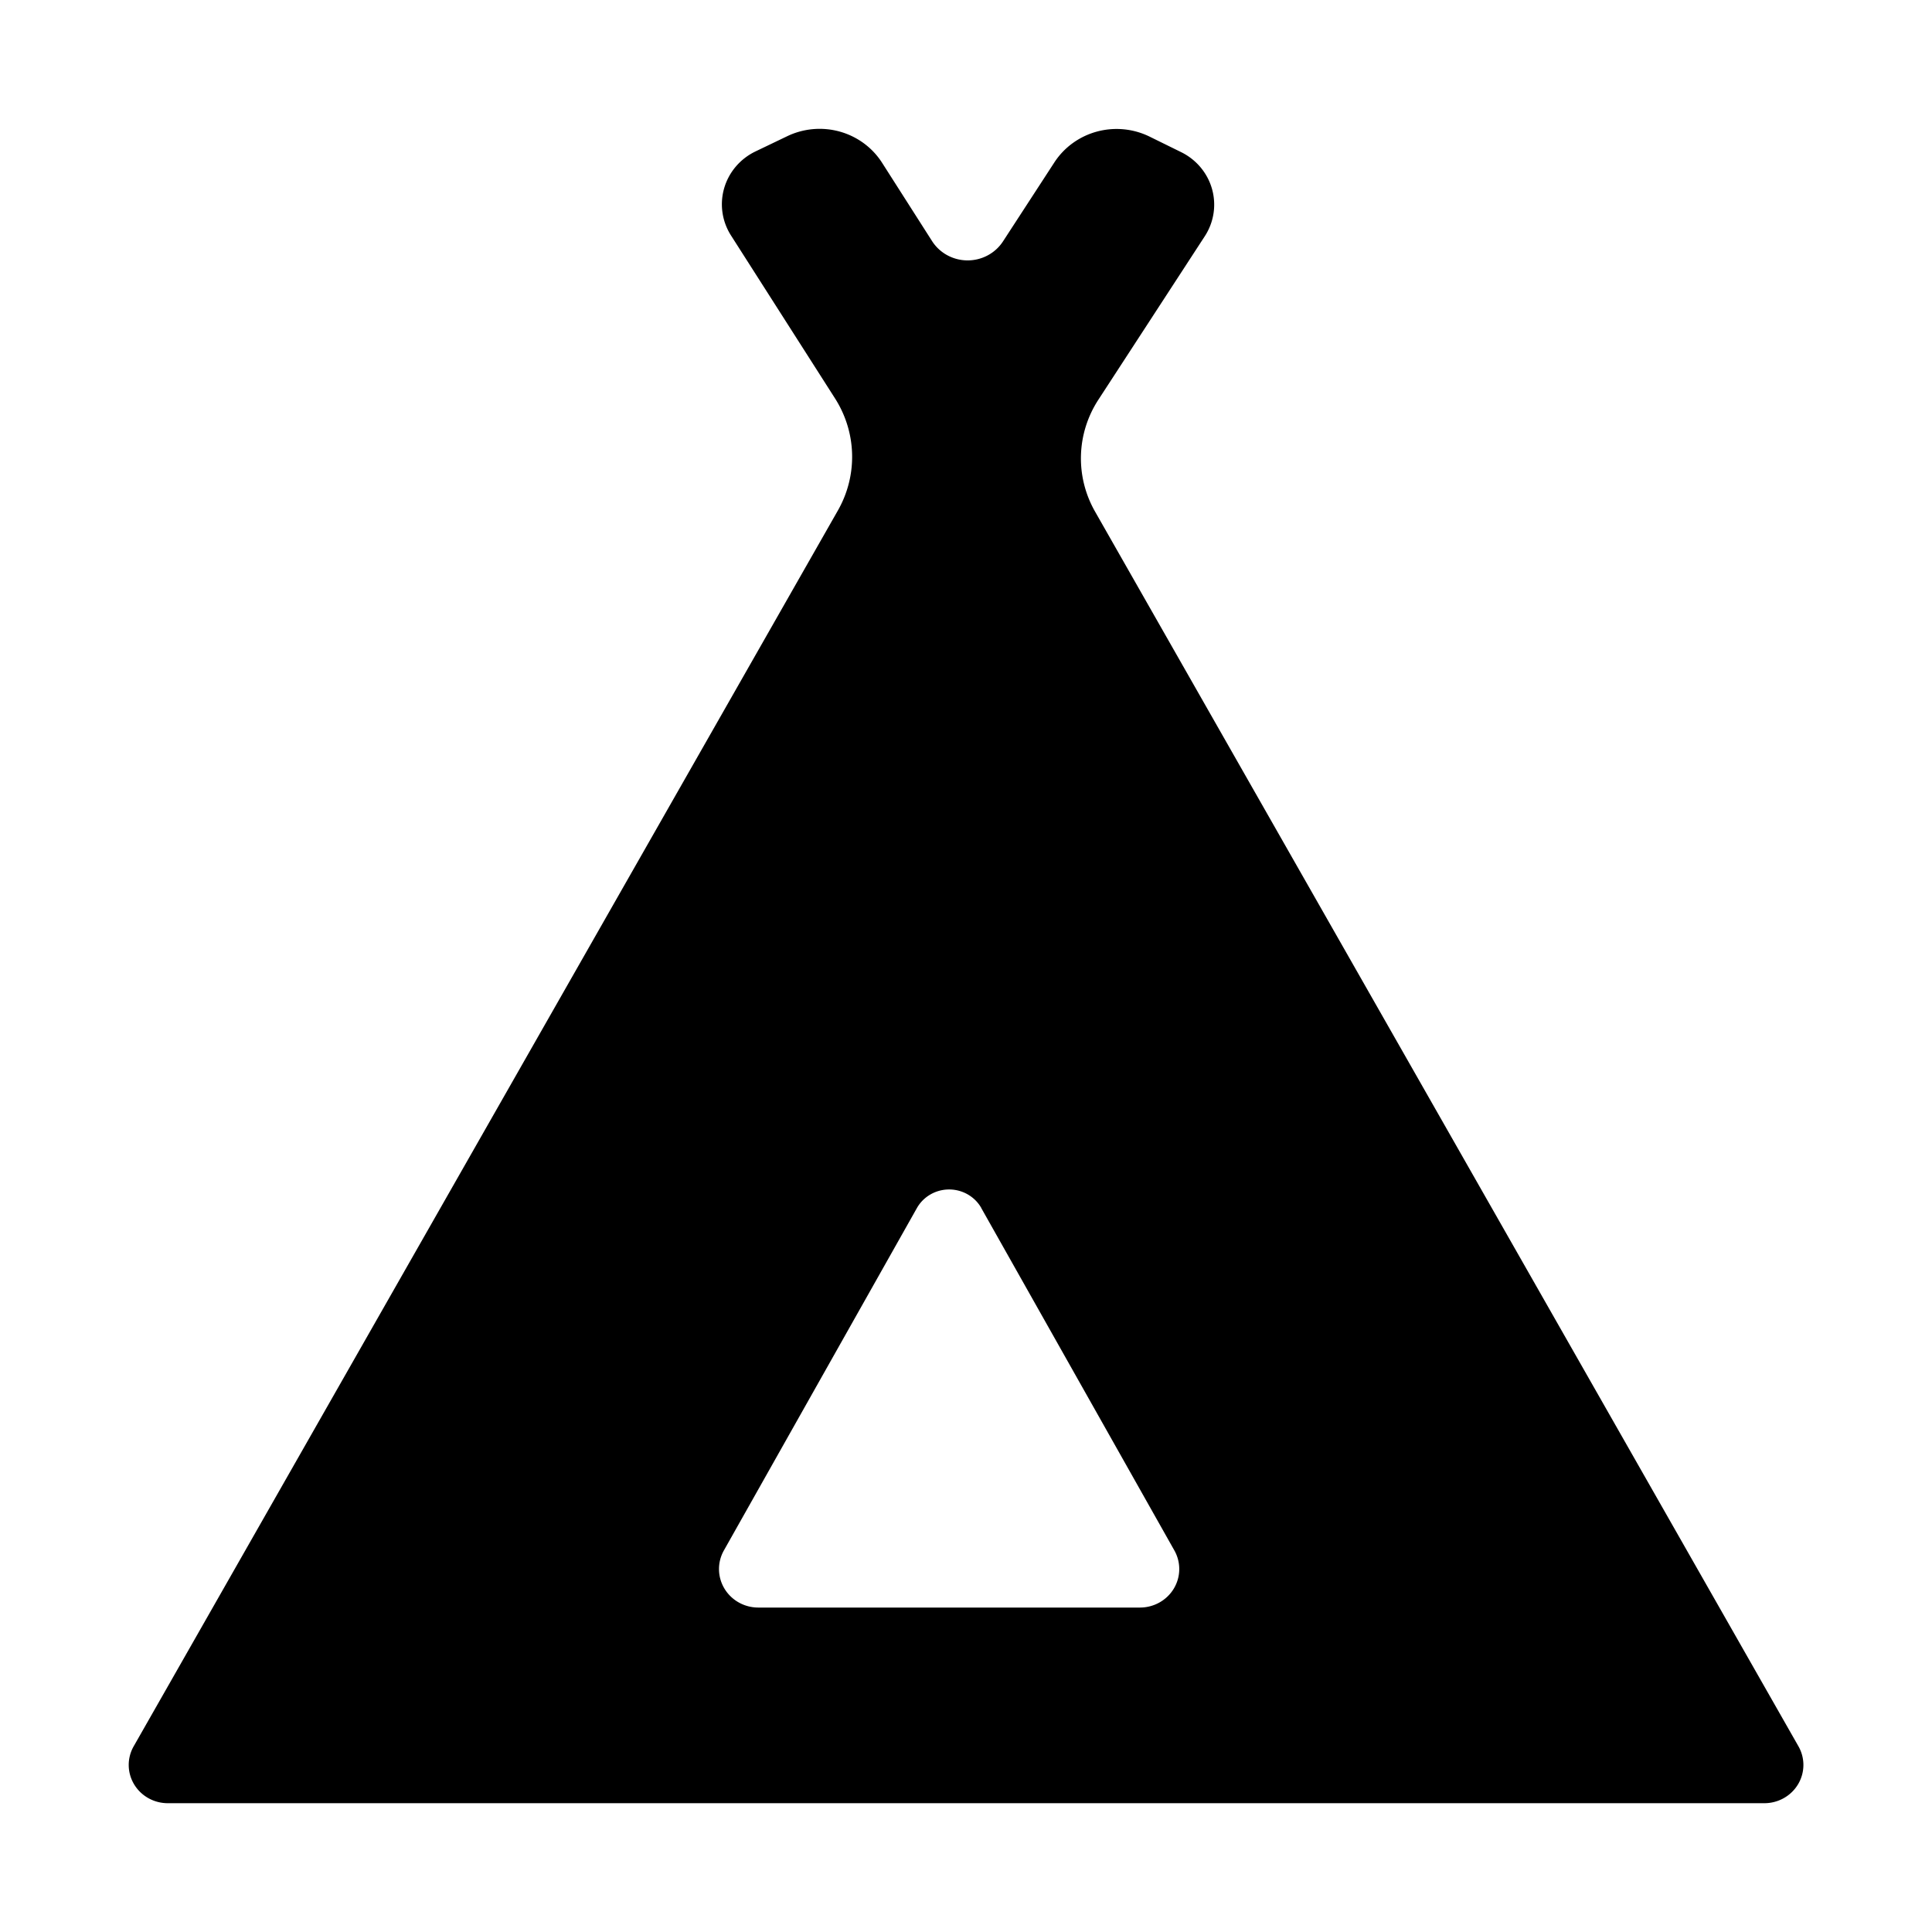 <?xml version="1.0" encoding="UTF-8" standalone="no"?>
<svg
   xmlns:dc="http://purl.org/dc/elements/1.1/"
   xmlns:cc="http://creativecommons.org/ns#"
   xmlns:rdf="http://www.w3.org/1999/02/22-rdf-syntax-ns#"
   xmlns:svg="http://www.w3.org/2000/svg"
   xmlns="http://www.w3.org/2000/svg"
   xmlns:sodipodi="http://sodipodi.sourceforge.net/DTD/sodipodi-0.dtd"
   xmlns:inkscape="http://www.inkscape.org/namespaces/inkscape"
   width="15"
   height="15"
   viewBox="0 0 15 15"
   version="1.1"
   id="svg8"
   sodipodi:docname="Zeltplatz-geo.svg"
   inkscape:version="1.0.2-2 (e86c870879, 2021-01-15)">
  <sodipodi:namedview
     pagecolor="#ffffff"
     bordercolor="#666666"
     borderopacity="1"
     objecttolerance="10"
     gridtolerance="10"
     guidetolerance="10"
     inkscape:pageopacity="0"
     inkscape:pageshadow="2"
     inkscape:window-width="1920"
     inkscape:window-height="1000"
     id="namedview7"
     showgrid="false"
     inkscape:zoom="55.466667"
     inkscape:cx="7.5"
     inkscape:cy="7.5"
     inkscape:window-x="-11"
     inkscape:window-y="-11"
     inkscape:window-maximized="1"
     inkscape:current-layer="svg8" />
  <title
     id="title11">Zeltplatz_geometrisch</title>
  <defs
     id="defs2" />
  <path
     id="rect8-4-3"
     style="display:inline;fill:#000000;stroke-width:0.272"
     d="M 6.111,1.058 5.865,1.176 A 0.466,0.457 0 0 0 5.676,1.829 l 0.807,1.264 a 0.872,0.855 0 0 1 0.022,0.871 L 1.038,13.558 A 0.303,0.297 0 0 0 1.303,14 h 2.437 1.033 4.634 1.033 3.258 a 0.303,0.297 0 0 0 0.265,-0.442 L 8.502,3.972 A 0.864,0.847 0 0 1 8.528,3.103 L 9.354,1.834 A 0.465,0.456 0 0 0 9.17,1.181 L 8.926,1.061 A 0.573,0.562 0 0 0 8.186,1.261 L 7.788,1.873 A 0.326,0.32 0 0 1 7.236,1.871 L 6.848,1.263 A 0.572,0.561 0 0 0 6.111,1.058 Z m 1.508,8.322 1.499,2.658 A 0.305,0.299 0 0 1 8.852,12.481 H 5.886 A 0.305,0.299 0 0 1 5.62,12.038 L 7.119,9.379 a 0.286,0.28 0 0 1 0.5,0 z" />
</svg>
